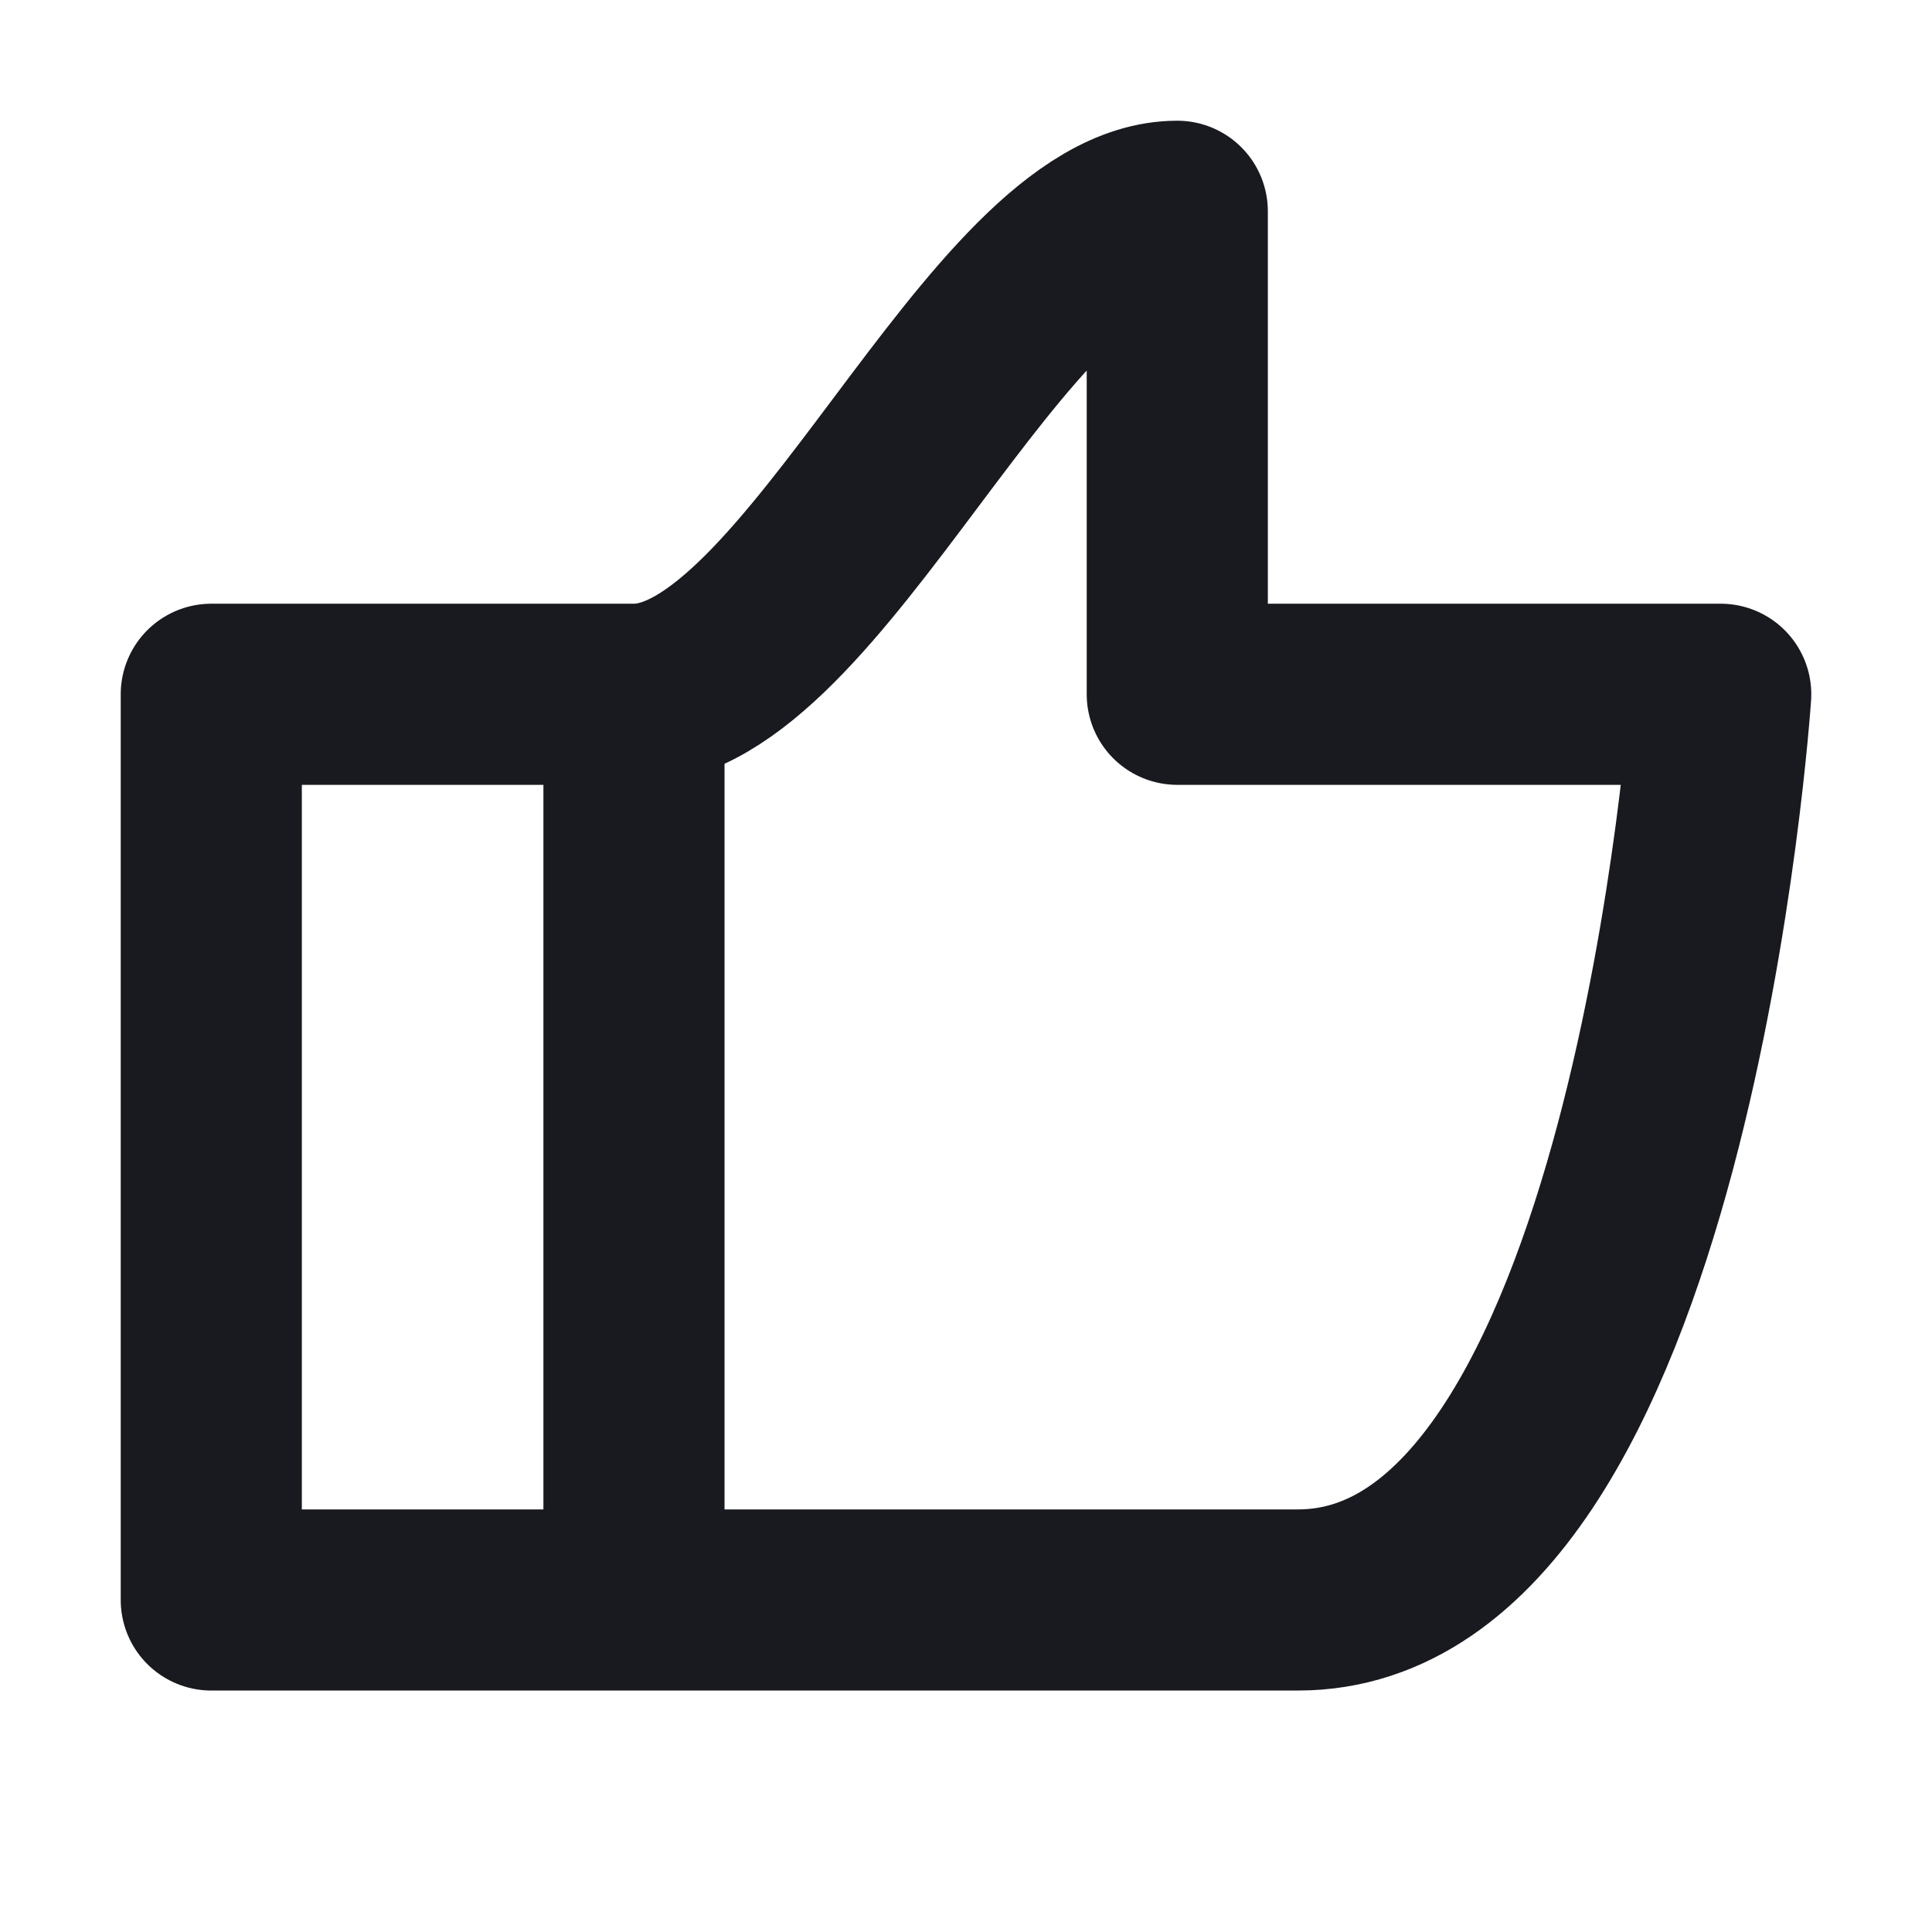 <svg width="28" height="28" viewBox="0 0 28 28" fill="none" xmlns="http://www.w3.org/2000/svg">
    <path d="M9.188 10.062H3.062V23.188H9.188M9.188 10.062C11.812 10.062 14.438 3.062 17.062 3.062V10.062H24.938C24.938 10.062 24.062 23.188 18.812 23.188H9.188V10.062Z" stroke="#191A20" stroke-width="2.625" stroke-linecap="round" stroke-linejoin="round"/>
</svg>
    